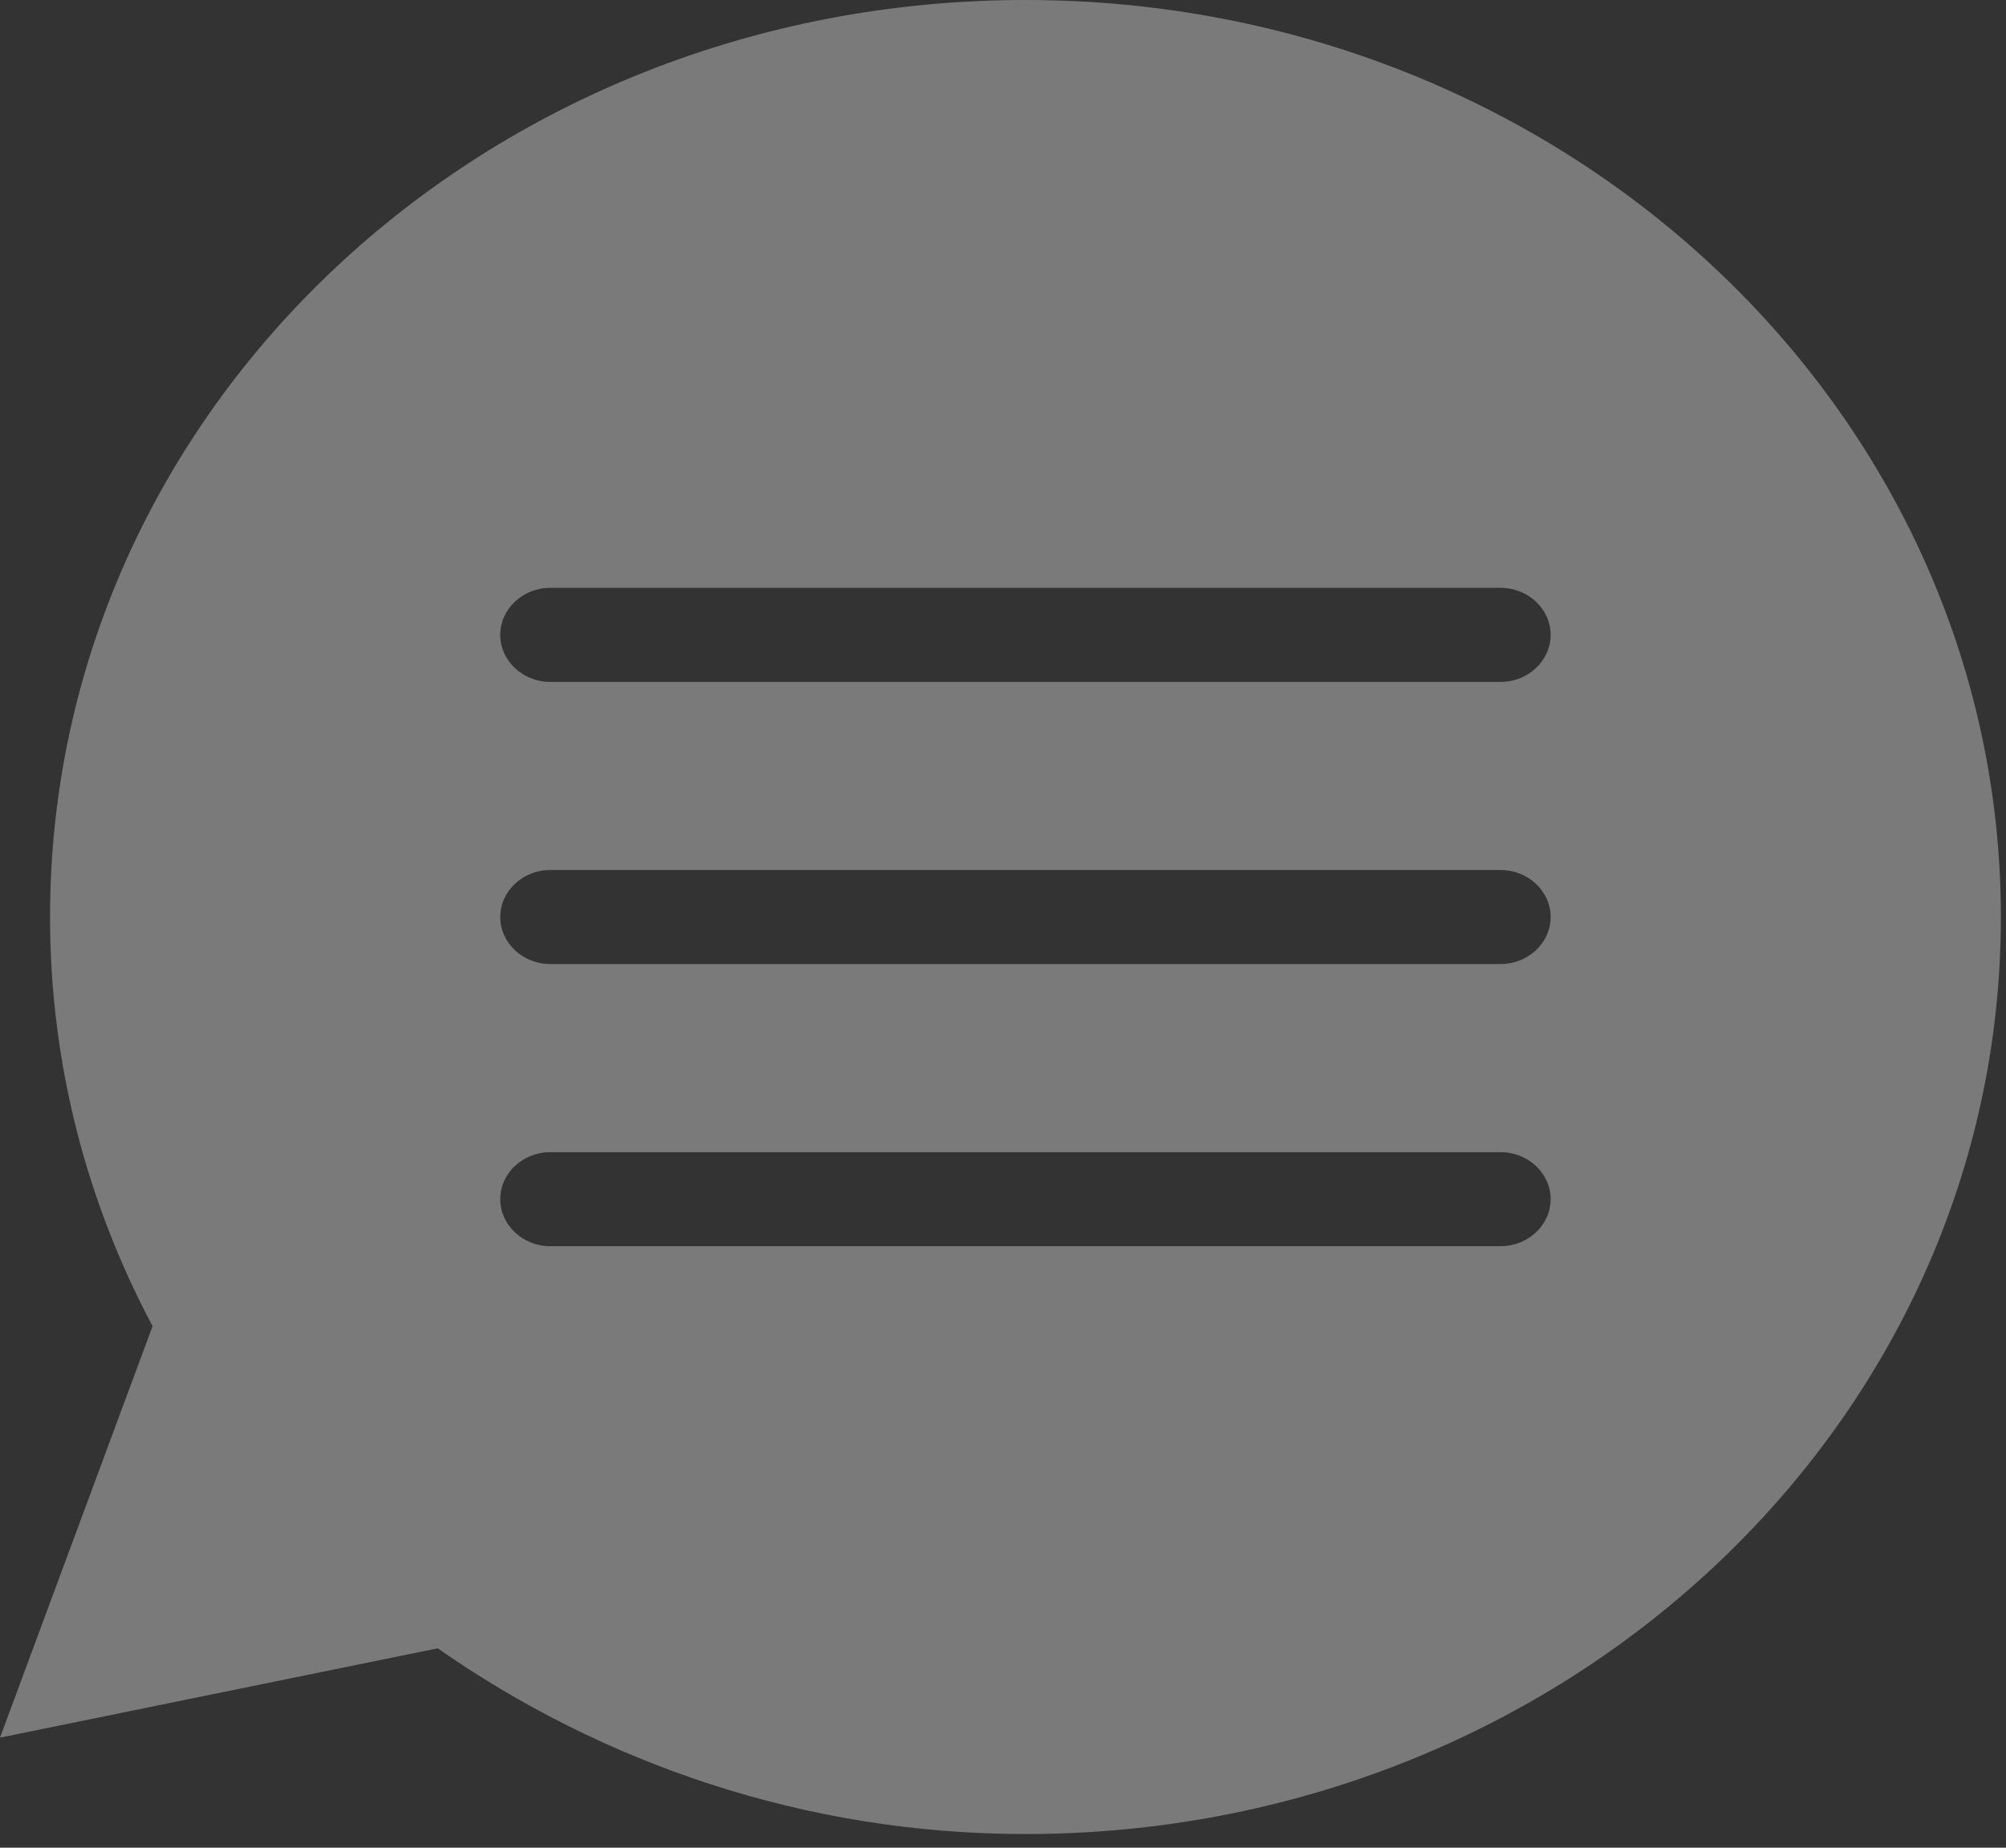 <svg width="38" height="35" viewBox="0 0 38 35" fill="none" xmlns="http://www.w3.org/2000/svg">
<rect x="0" y="0" width="38" height="35" fill="#333333" stroke="none"/>
<path d="M8.291 31.223C11.418 33.405 15.256 34.741 19.425 34.741C29.611 34.741 37.903 26.991 37.903 17.371C37.903 7.795 29.659 0 19.425 0C9.191 0 0.948 7.75 0.948 17.371C0.948 20.177 1.658 22.805 2.89 25.121L0 32.915L8.291 31.223ZM10.423 11.135H28.427C28.948 11.135 29.374 11.536 29.374 12.026C29.374 12.516 28.948 12.917 28.427 12.917H10.423C9.902 12.917 9.476 12.516 9.476 12.026C9.476 11.536 9.902 11.135 10.423 11.135ZM10.423 16.48H28.427C28.948 16.48 29.374 16.881 29.374 17.371C29.374 17.86 28.948 18.261 28.427 18.261H10.423C9.902 18.261 9.476 17.86 9.476 17.371C9.476 16.881 9.902 16.48 10.423 16.48ZM10.423 21.825H28.427C28.948 21.825 29.374 22.226 29.374 22.715C29.374 23.205 28.948 23.606 28.427 23.606H10.423C9.902 23.606 9.476 23.205 9.476 22.715C9.476 22.226 9.902 21.825 10.423 21.825Z" fill="white" fill-opacity="0.35"/>
</svg>
